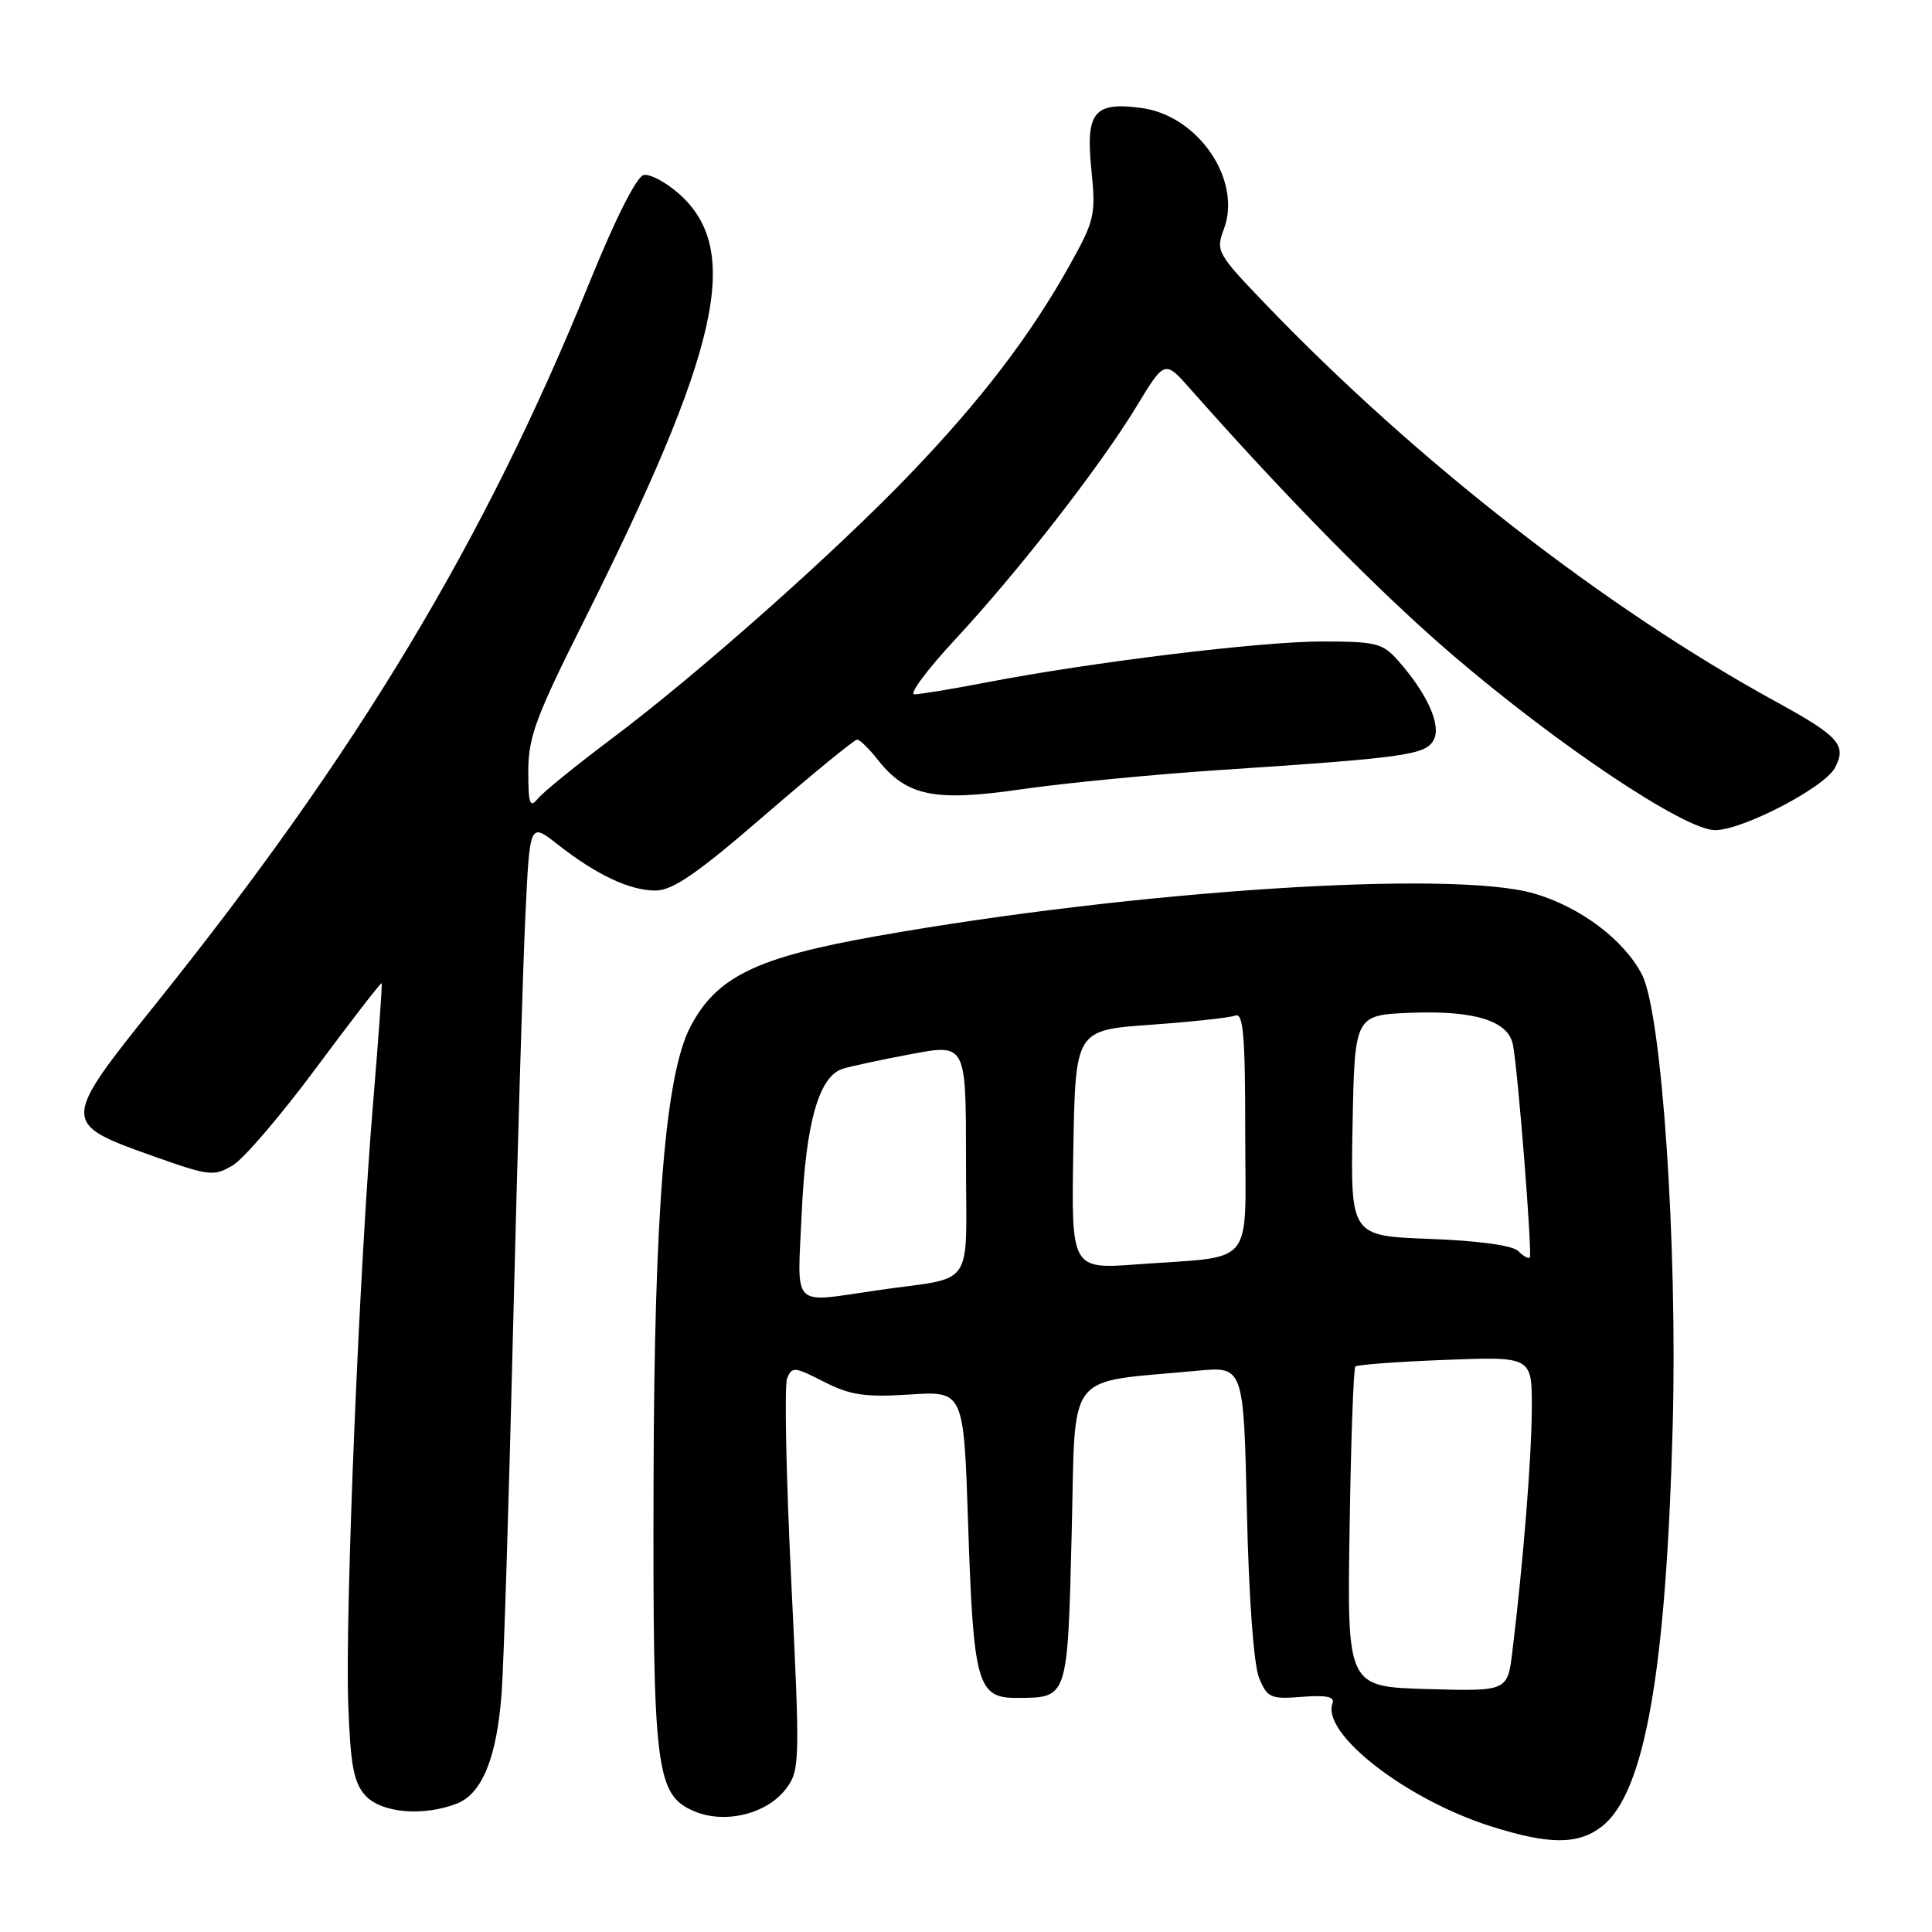 <?xml version="1.0" encoding="UTF-8" standalone="no"?>
<!DOCTYPE svg PUBLIC "-//W3C//DTD SVG 1.1//EN" "http://www.w3.org/Graphics/SVG/1.1/DTD/svg11.dtd" >
<svg xmlns="http://www.w3.org/2000/svg" xmlns:xlink="http://www.w3.org/1999/xlink" version="1.1" viewBox="0 0 256 256">
 <g >
 <path fill="currentColor"
d=" M 212.29 241.99 C 217.93 237.55 220.77 221.48 221.64 189.00 C 222.29 164.89 220.20 134.22 217.57 129.14 C 215.18 124.52 209.39 120.17 203.26 118.39 C 192.43 115.24 150.47 117.96 116.16 124.04 C 100.17 126.87 94.93 129.43 91.46 136.09 C 88.16 142.43 86.69 160.51 86.60 196.00 C 86.49 234.74 86.88 237.88 92.09 240.04 C 96.16 241.72 101.70 240.32 104.19 236.97 C 105.99 234.54 106.01 233.38 104.84 209.43 C 104.17 195.68 103.92 183.64 104.29 182.68 C 104.92 181.06 105.25 181.08 109.17 183.09 C 112.67 184.87 114.60 185.16 120.54 184.78 C 127.70 184.32 127.70 184.32 128.28 201.91 C 128.98 223.13 129.50 225.01 134.73 224.98 C 141.53 224.96 141.45 225.21 142.00 203.30 C 142.56 181.15 140.90 183.31 158.64 181.63 C 164.79 181.05 164.79 181.05 165.22 200.28 C 165.48 211.80 166.13 220.64 166.84 222.35 C 167.93 224.98 168.38 225.17 172.53 224.84 C 175.72 224.59 176.90 224.83 176.57 225.68 C 175.04 229.67 186.25 238.40 197.50 241.98 C 205.30 244.46 209.14 244.46 212.29 241.99 Z  M 60.48 239.01 C 63.88 237.71 65.84 232.90 66.47 224.31 C 66.75 220.57 67.44 198.60 68.00 175.50 C 68.57 152.40 69.29 127.99 69.62 121.25 C 70.20 108.99 70.20 108.99 73.85 111.86 C 79.01 115.91 83.43 118.00 86.84 118.00 C 89.13 118.00 92.36 115.78 101.35 108.00 C 107.72 102.50 113.21 98.00 113.57 98.00 C 113.92 98.00 115.14 99.18 116.27 100.62 C 120.11 105.50 123.76 106.26 135.30 104.59 C 140.91 103.77 152.70 102.63 161.50 102.04 C 186.25 100.41 188.91 100.03 189.97 98.05 C 191.01 96.11 189.14 91.94 185.26 87.54 C 183.21 85.22 182.32 85.00 175.14 85.00 C 167.03 85.00 144.59 87.74 130.50 90.46 C 126.10 91.31 121.90 92.00 121.16 92.00 C 120.42 92.00 122.84 88.74 126.55 84.75 C 134.97 75.68 145.73 61.86 150.61 53.83 C 154.33 47.69 154.33 47.69 157.78 51.60 C 170.50 66.00 183.01 78.69 192.50 86.81 C 206.59 98.87 223.27 110.00 227.26 110.00 C 230.89 110.00 241.73 104.37 243.13 101.75 C 244.74 98.74 243.69 97.56 235.33 92.98 C 212.69 80.58 187.70 61.13 167.77 40.38 C 161.27 33.62 161.07 33.27 162.17 30.36 C 164.61 23.89 158.79 15.32 151.26 14.31 C 144.94 13.46 143.83 14.85 144.62 22.56 C 145.22 28.48 145.05 29.21 141.68 35.24 C 136.51 44.48 130.01 52.99 120.68 62.72 C 110.68 73.16 92.44 89.34 81.00 97.92 C 76.33 101.42 71.94 104.99 71.25 105.84 C 70.21 107.12 70.00 106.50 70.00 102.18 C 70.00 97.72 71.03 94.93 77.14 82.74 C 95.40 46.31 98.37 33.18 90.01 25.71 C 88.26 24.16 86.14 23.02 85.30 23.19 C 84.36 23.38 81.54 28.96 78.08 37.50 C 64.25 71.62 47.43 99.61 20.74 132.90 C 8.02 148.76 8.02 148.84 20.45 153.25 C 27.73 155.83 28.36 155.90 30.85 154.41 C 32.31 153.54 37.30 147.70 41.94 141.44 C 46.59 135.18 50.47 130.16 50.57 130.28 C 50.67 130.40 50.16 137.47 49.45 146.00 C 47.61 167.83 45.72 213.58 46.14 225.65 C 46.43 233.89 46.86 236.19 48.40 237.90 C 50.51 240.22 55.98 240.72 60.48 239.01 Z  M 178.83 202.51 C 179.00 190.96 179.35 181.32 179.59 181.07 C 179.84 180.83 185.21 180.43 191.52 180.19 C 203.00 179.75 203.00 179.75 202.97 186.62 C 202.95 193.10 201.85 206.85 200.40 218.81 C 199.76 224.11 199.76 224.11 189.13 223.81 C 178.50 223.50 178.50 223.50 178.83 202.51 Z  M 106.23 160.75 C 106.77 148.76 108.52 142.60 111.66 141.62 C 112.67 141.30 116.76 140.42 120.75 139.67 C 128.00 138.31 128.00 138.31 128.00 153.64 C 128.00 171.19 129.43 169.07 116.31 170.96 C 104.67 172.64 105.65 173.63 106.23 160.75 Z  M 142.22 152.34 C 142.50 136.50 142.50 136.50 152.42 135.79 C 157.87 135.40 162.93 134.86 163.67 134.57 C 164.74 134.16 165.00 137.11 165.00 149.95 C 165.00 168.27 166.55 166.36 150.72 167.53 C 141.95 168.18 141.95 168.18 142.22 152.34 Z  M 201.16 165.76 C 200.42 165.02 195.83 164.40 189.45 164.16 C 178.95 163.77 178.95 163.77 179.22 149.14 C 179.50 134.50 179.50 134.50 186.93 134.20 C 195.33 133.87 199.82 135.25 200.46 138.38 C 201.12 141.57 203.07 166.26 202.70 166.64 C 202.51 166.82 201.82 166.42 201.16 165.76 Z "/>
</g>
</svg>